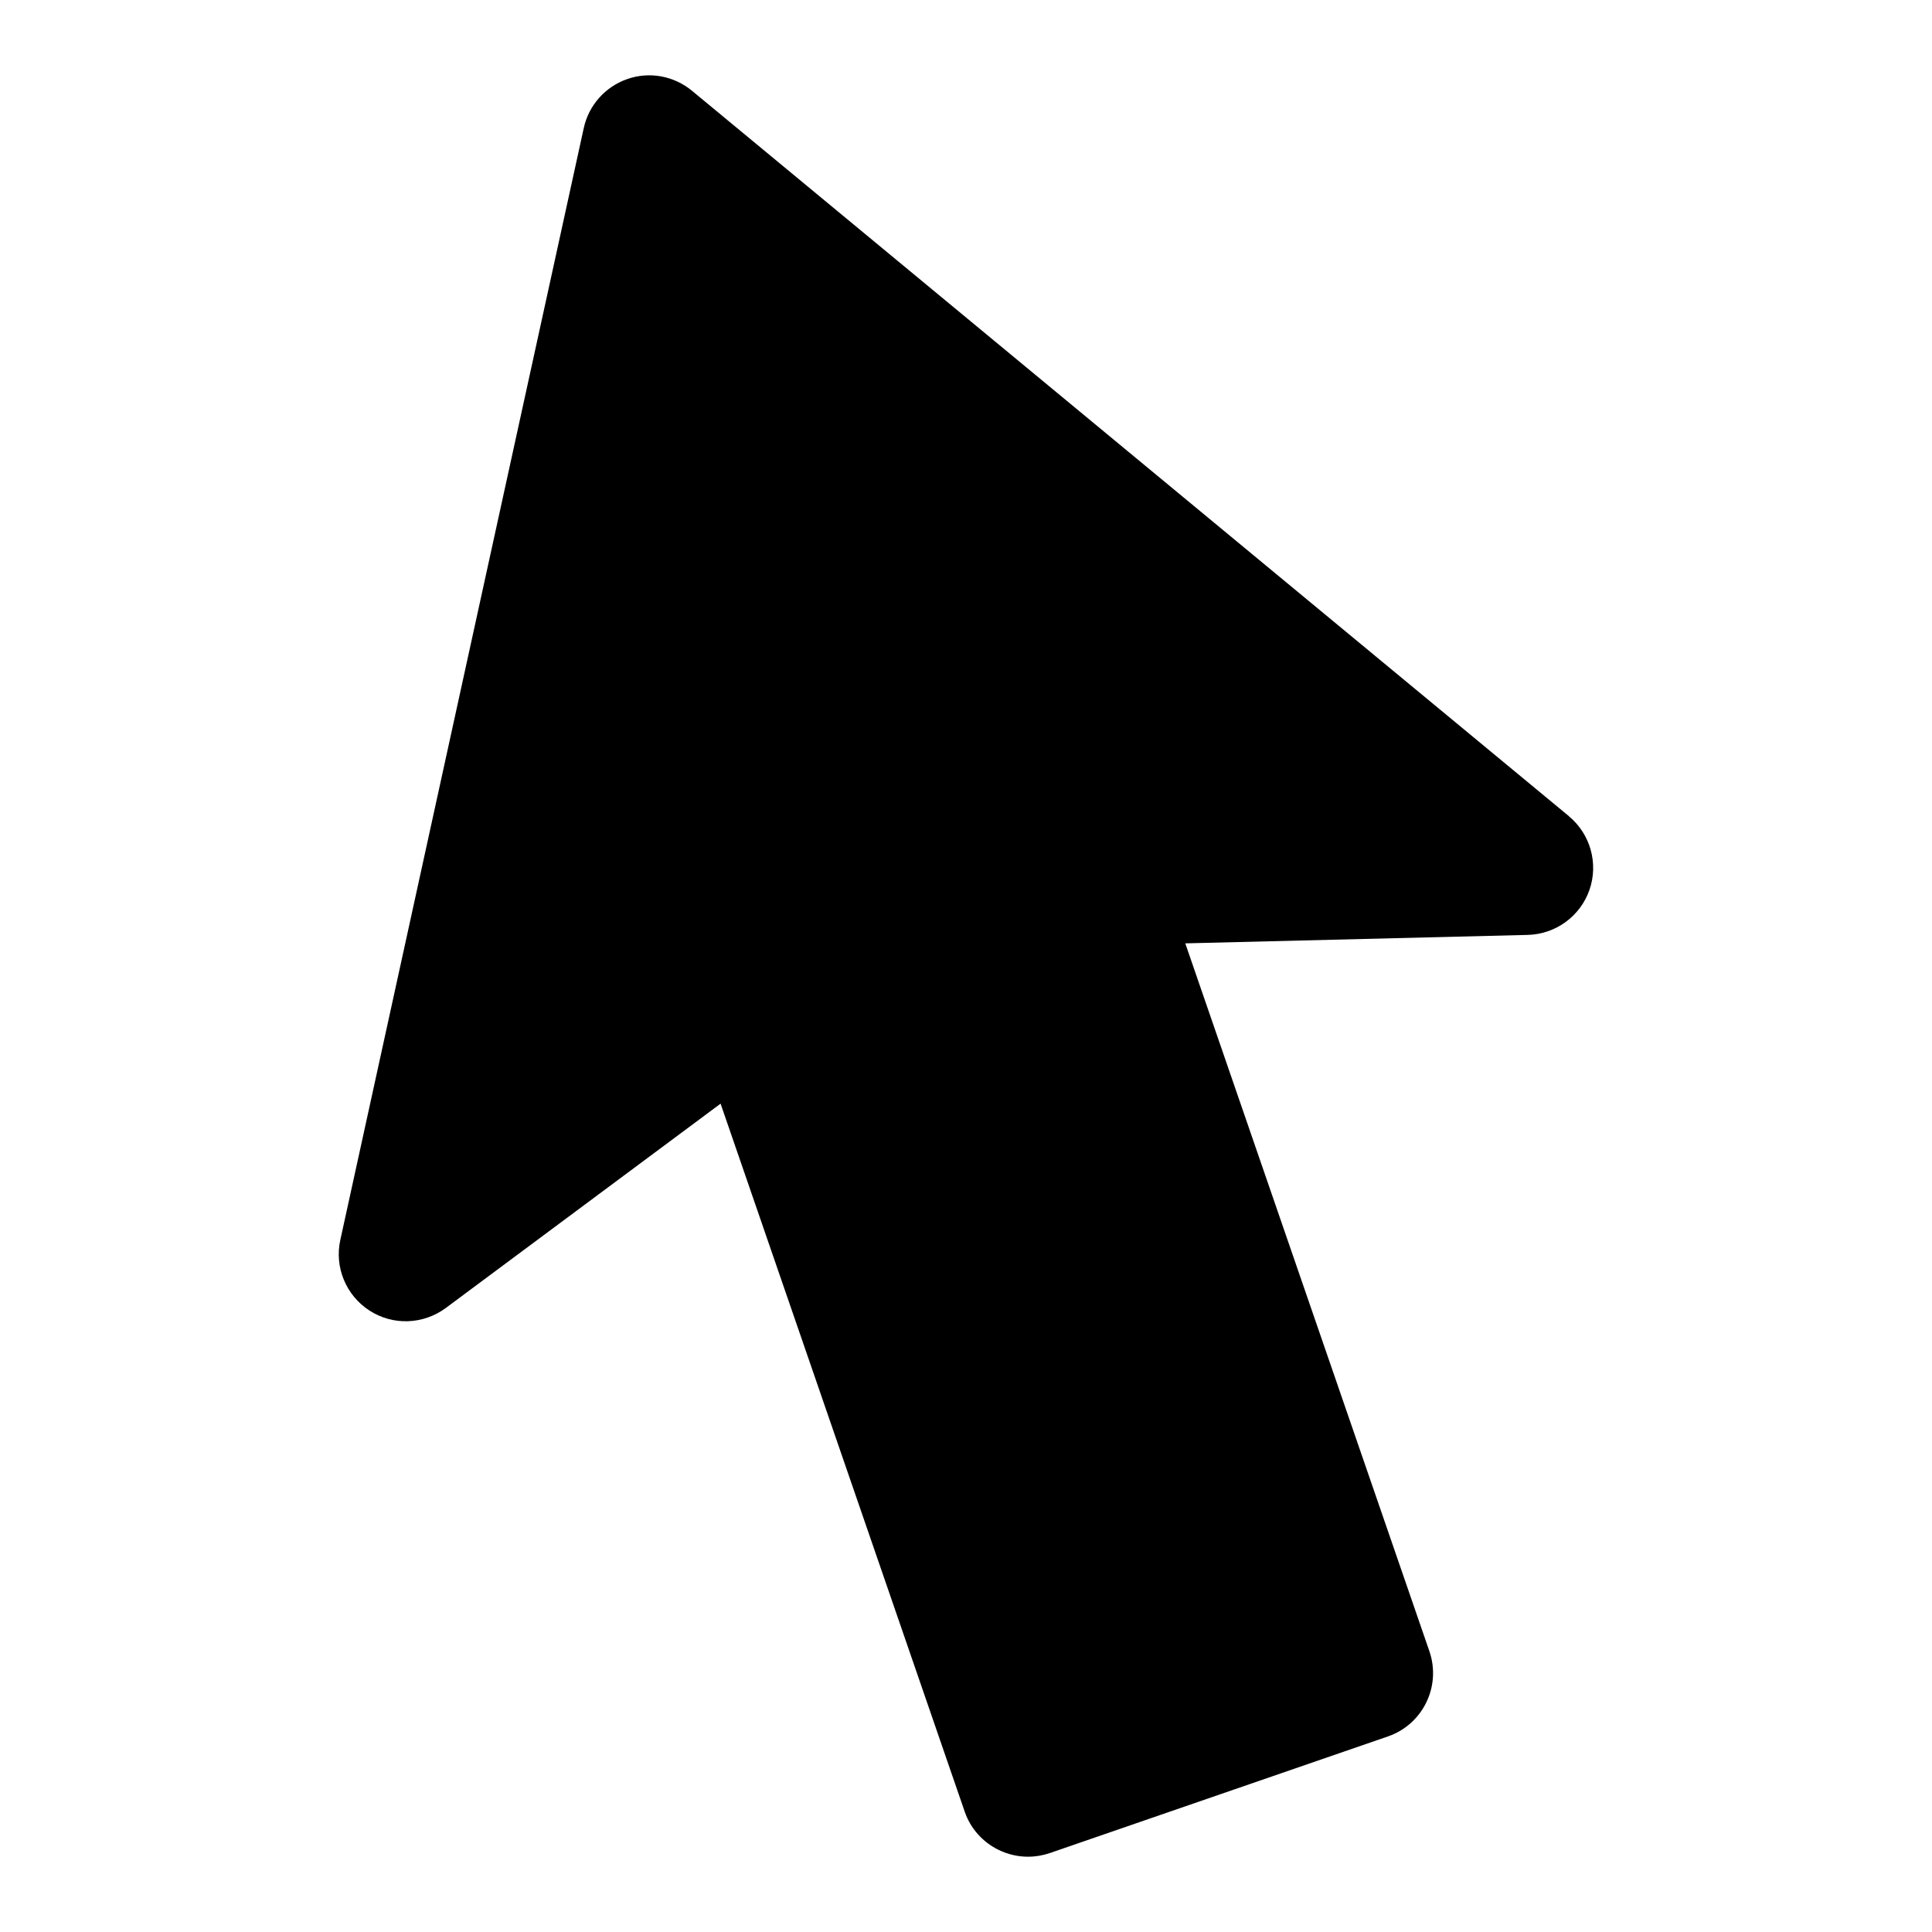 <?xml version="1.0" encoding="UTF-8"?>
<svg id="Ebene_1" data-name="Ebene 1" xmlns="http://www.w3.org/2000/svg" viewBox="0 0 32 32">
  <path d="M25.987,13.519L11.461,1.503c-.3-.247-.705-.322-1.07-.194-.365.126-.64.434-.722.812l-4.032,18.415c-.1.452.093.918.481,1.17.389.253.892.234,1.265-.041l4.552-3.385,4.043,11.725c.095.279.298.507.564.636.153.074.319.112.486.112.123,0,.244-.021.362-.061l5.598-1.931c.58-.2.887-.832.687-1.412l-4.043-11.724,5.672-.14c.463-.012.871-.309,1.023-.747.151-.438.015-.924-.342-1.219Z" style="stroke-width: 0px;"/>
</svg>